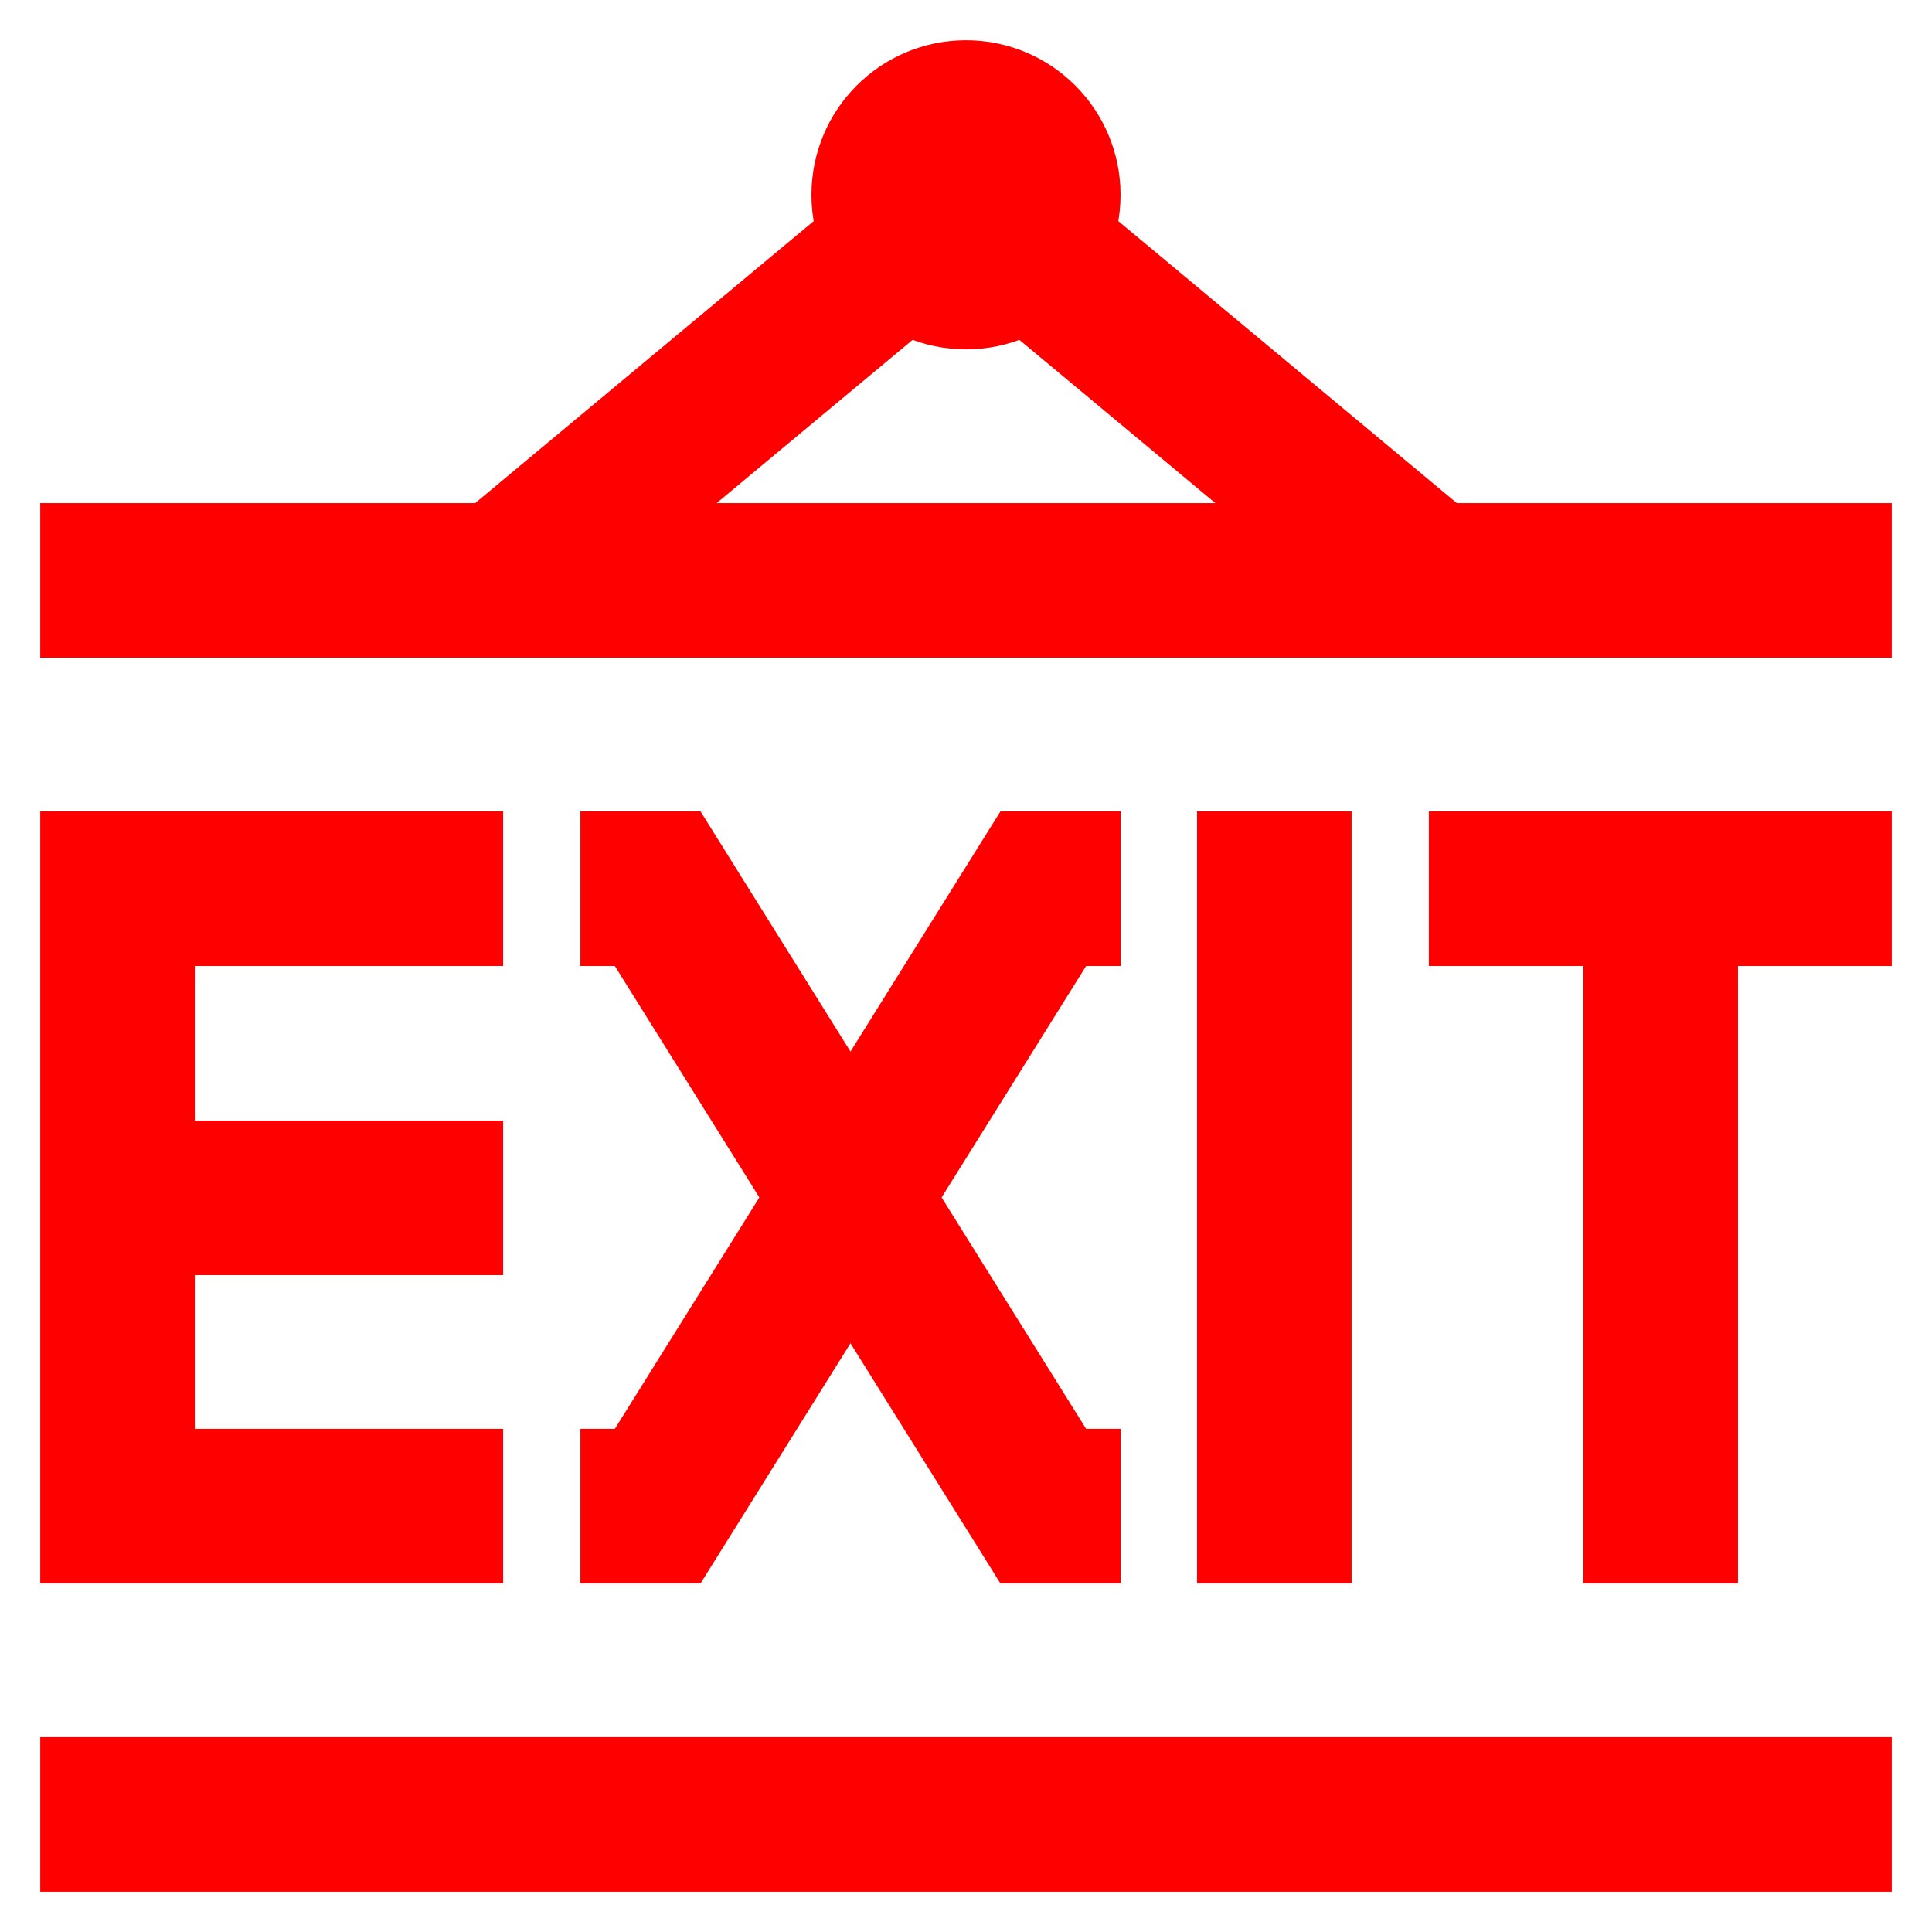 <?xml version="1.0" encoding="utf-8"?><!-- Uploaded to: SVG Repo, www.svgrepo.com, Generator: SVG Repo Mixer Tools -->
<svg width="800px" height="800px" viewBox="0 0 24 24" id="Layer_1" data-name="Layer 1" xmlns="http://www.w3.org/2000/svg"><defs><style>.cls-1{fill:none;stroke:#ff0000;stroke-miterlimit:10;stroke-width:1.92px;}</style></defs><polyline class="cls-1" points="6.25 18.71 1.46 18.71 1.46 11.04 6.25 11.04"/><line class="cls-1" x1="6.25" y1="14.88" x2="1.46" y2="14.88"/><polyline class="cls-1" points="13.92 18.71 12.96 18.71 8.17 11.04 7.21 11.04"/><polyline class="cls-1" points="7.21 18.71 8.17 18.71 12.96 11.04 13.92 11.04"/><line class="cls-1" x1="15.83" y1="10.08" x2="15.83" y2="19.67"/><line class="cls-1" x1="17.75" y1="11.04" x2="23.5" y2="11.04"/><line class="cls-1" x1="20.63" y1="19.67" x2="20.63" y2="11.04"/><line class="cls-1" x1="0.5" y1="22.54" x2="23.5" y2="22.54"/><line class="cls-1" x1="0.5" y1="7.21" x2="23.5" y2="7.21"/><polyline class="cls-1" points="6.25 7.21 12 2.42 17.75 7.21"/><circle class="cls-1" cx="12" cy="2.42" r="0.96"/></svg>